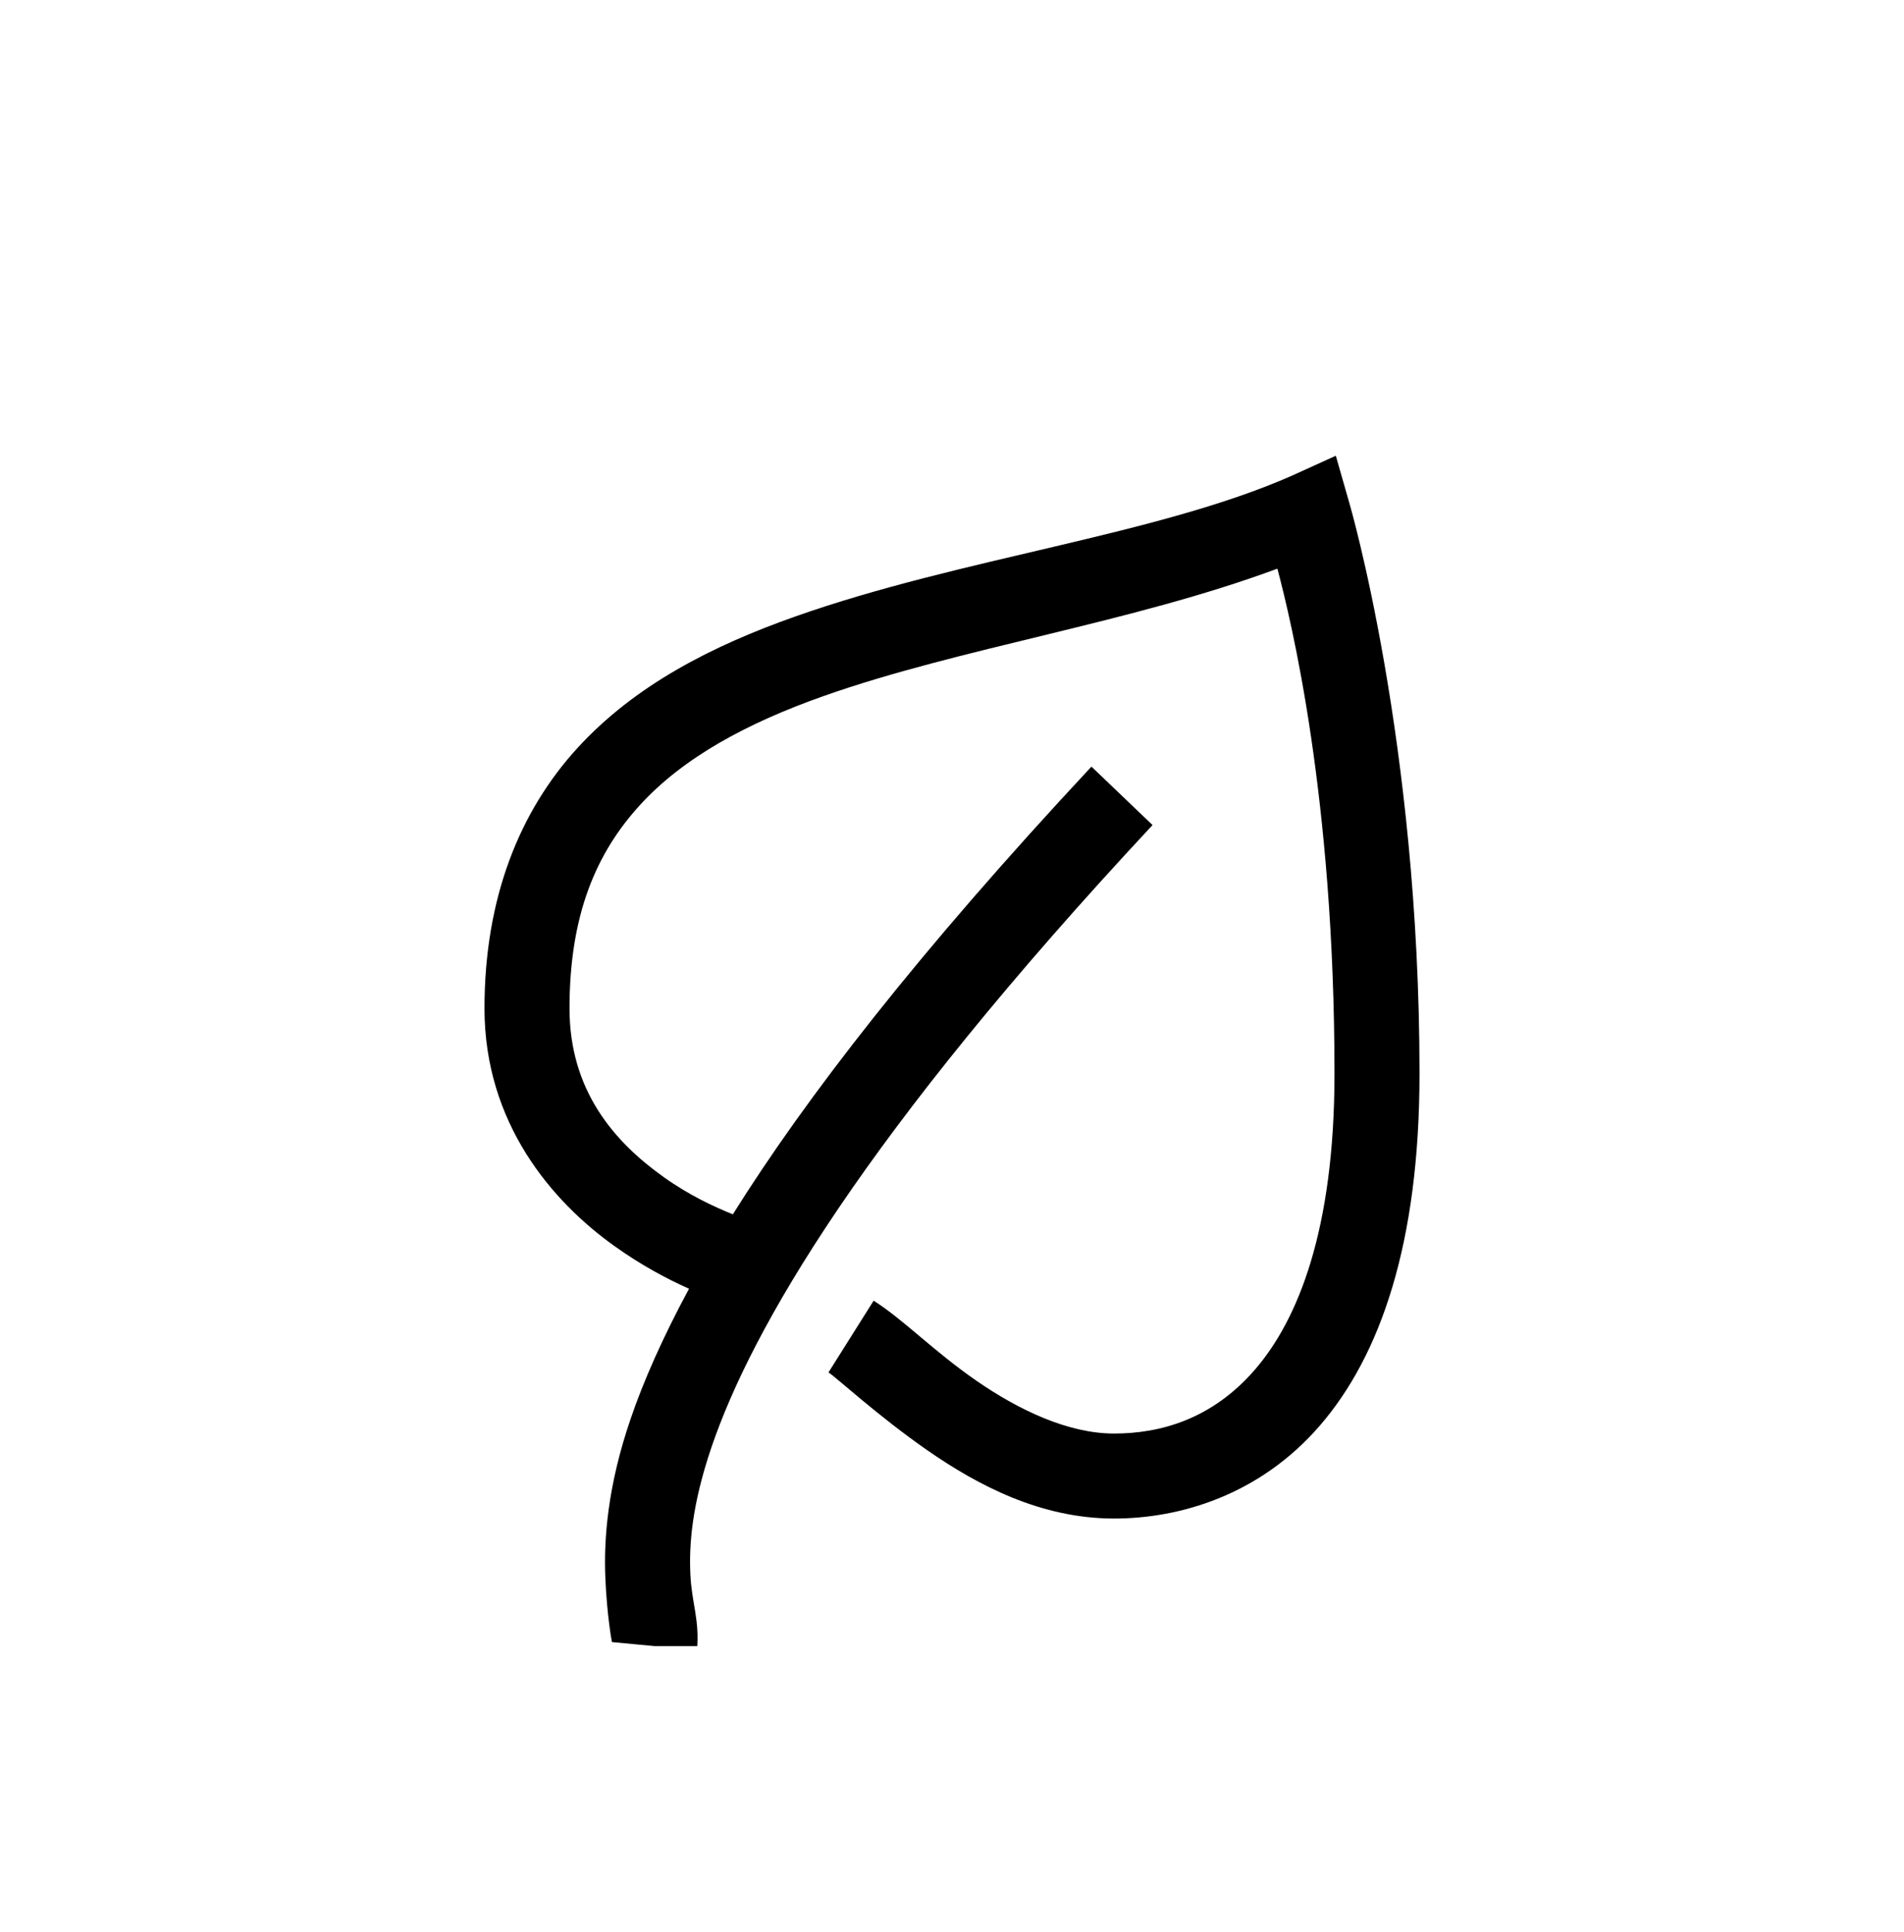 <svg viewBox="0 0 70 71" xmlns="http://www.w3.org/2000/svg">
<g clip-path="url(#clip0_4693_741426)">
<path d="M49.111 16.75L47.5 17.482C42.532 19.674 35.354 20.498 29.238 22.658C26.18 23.738 23.348 25.179 21.23 27.492C19.113 29.805 17.812 32.992 17.812 37.062C17.812 41.274 20.291 44.161 22.598 45.803C23.58 46.505 24.532 47.011 25.332 47.365C24.368 49.154 23.654 50.765 23.184 52.15C22.329 54.647 22.195 56.6 22.256 58.01C22.317 59.42 22.5 60.384 22.5 60.353L25.625 60.647C25.723 59.517 25.43 58.925 25.381 57.863C25.332 56.801 25.424 55.343 26.162 53.176C27.639 48.848 31.735 41.726 42.373 30.324L40.127 28.176C33.749 35.012 29.629 40.34 26.943 44.631C26.26 44.356 25.344 43.935 24.404 43.264C22.592 41.976 20.938 40.09 20.938 37.062C20.938 33.62 21.92 31.35 23.525 29.592C25.131 27.834 27.468 26.577 30.264 25.588C35.324 23.8 41.586 22.896 46.963 20.9C47.463 22.799 49.062 29.299 49.062 39.455C49.062 45.217 47.714 48.519 46.133 50.344C44.552 52.169 42.648 52.688 40.957 52.688C39.273 52.688 37.454 51.827 35.879 50.734C34.304 49.642 33.218 48.501 32.119 47.805L30.459 50.441C30.74 50.618 32.296 52.059 34.121 53.322C35.946 54.586 38.259 55.812 40.957 55.812C43.362 55.812 46.304 54.964 48.525 52.395C50.747 49.825 52.188 45.699 52.188 39.455C52.188 27.236 49.6 18.459 49.6 18.459L49.111 16.75Z"/>
</g>
<defs>
<clipPath id="clip0_4693_741426">
<rect width="50" height="50" fill="white" transform="translate(10 10.5)"/>
</clipPath>
</defs>
</svg>
